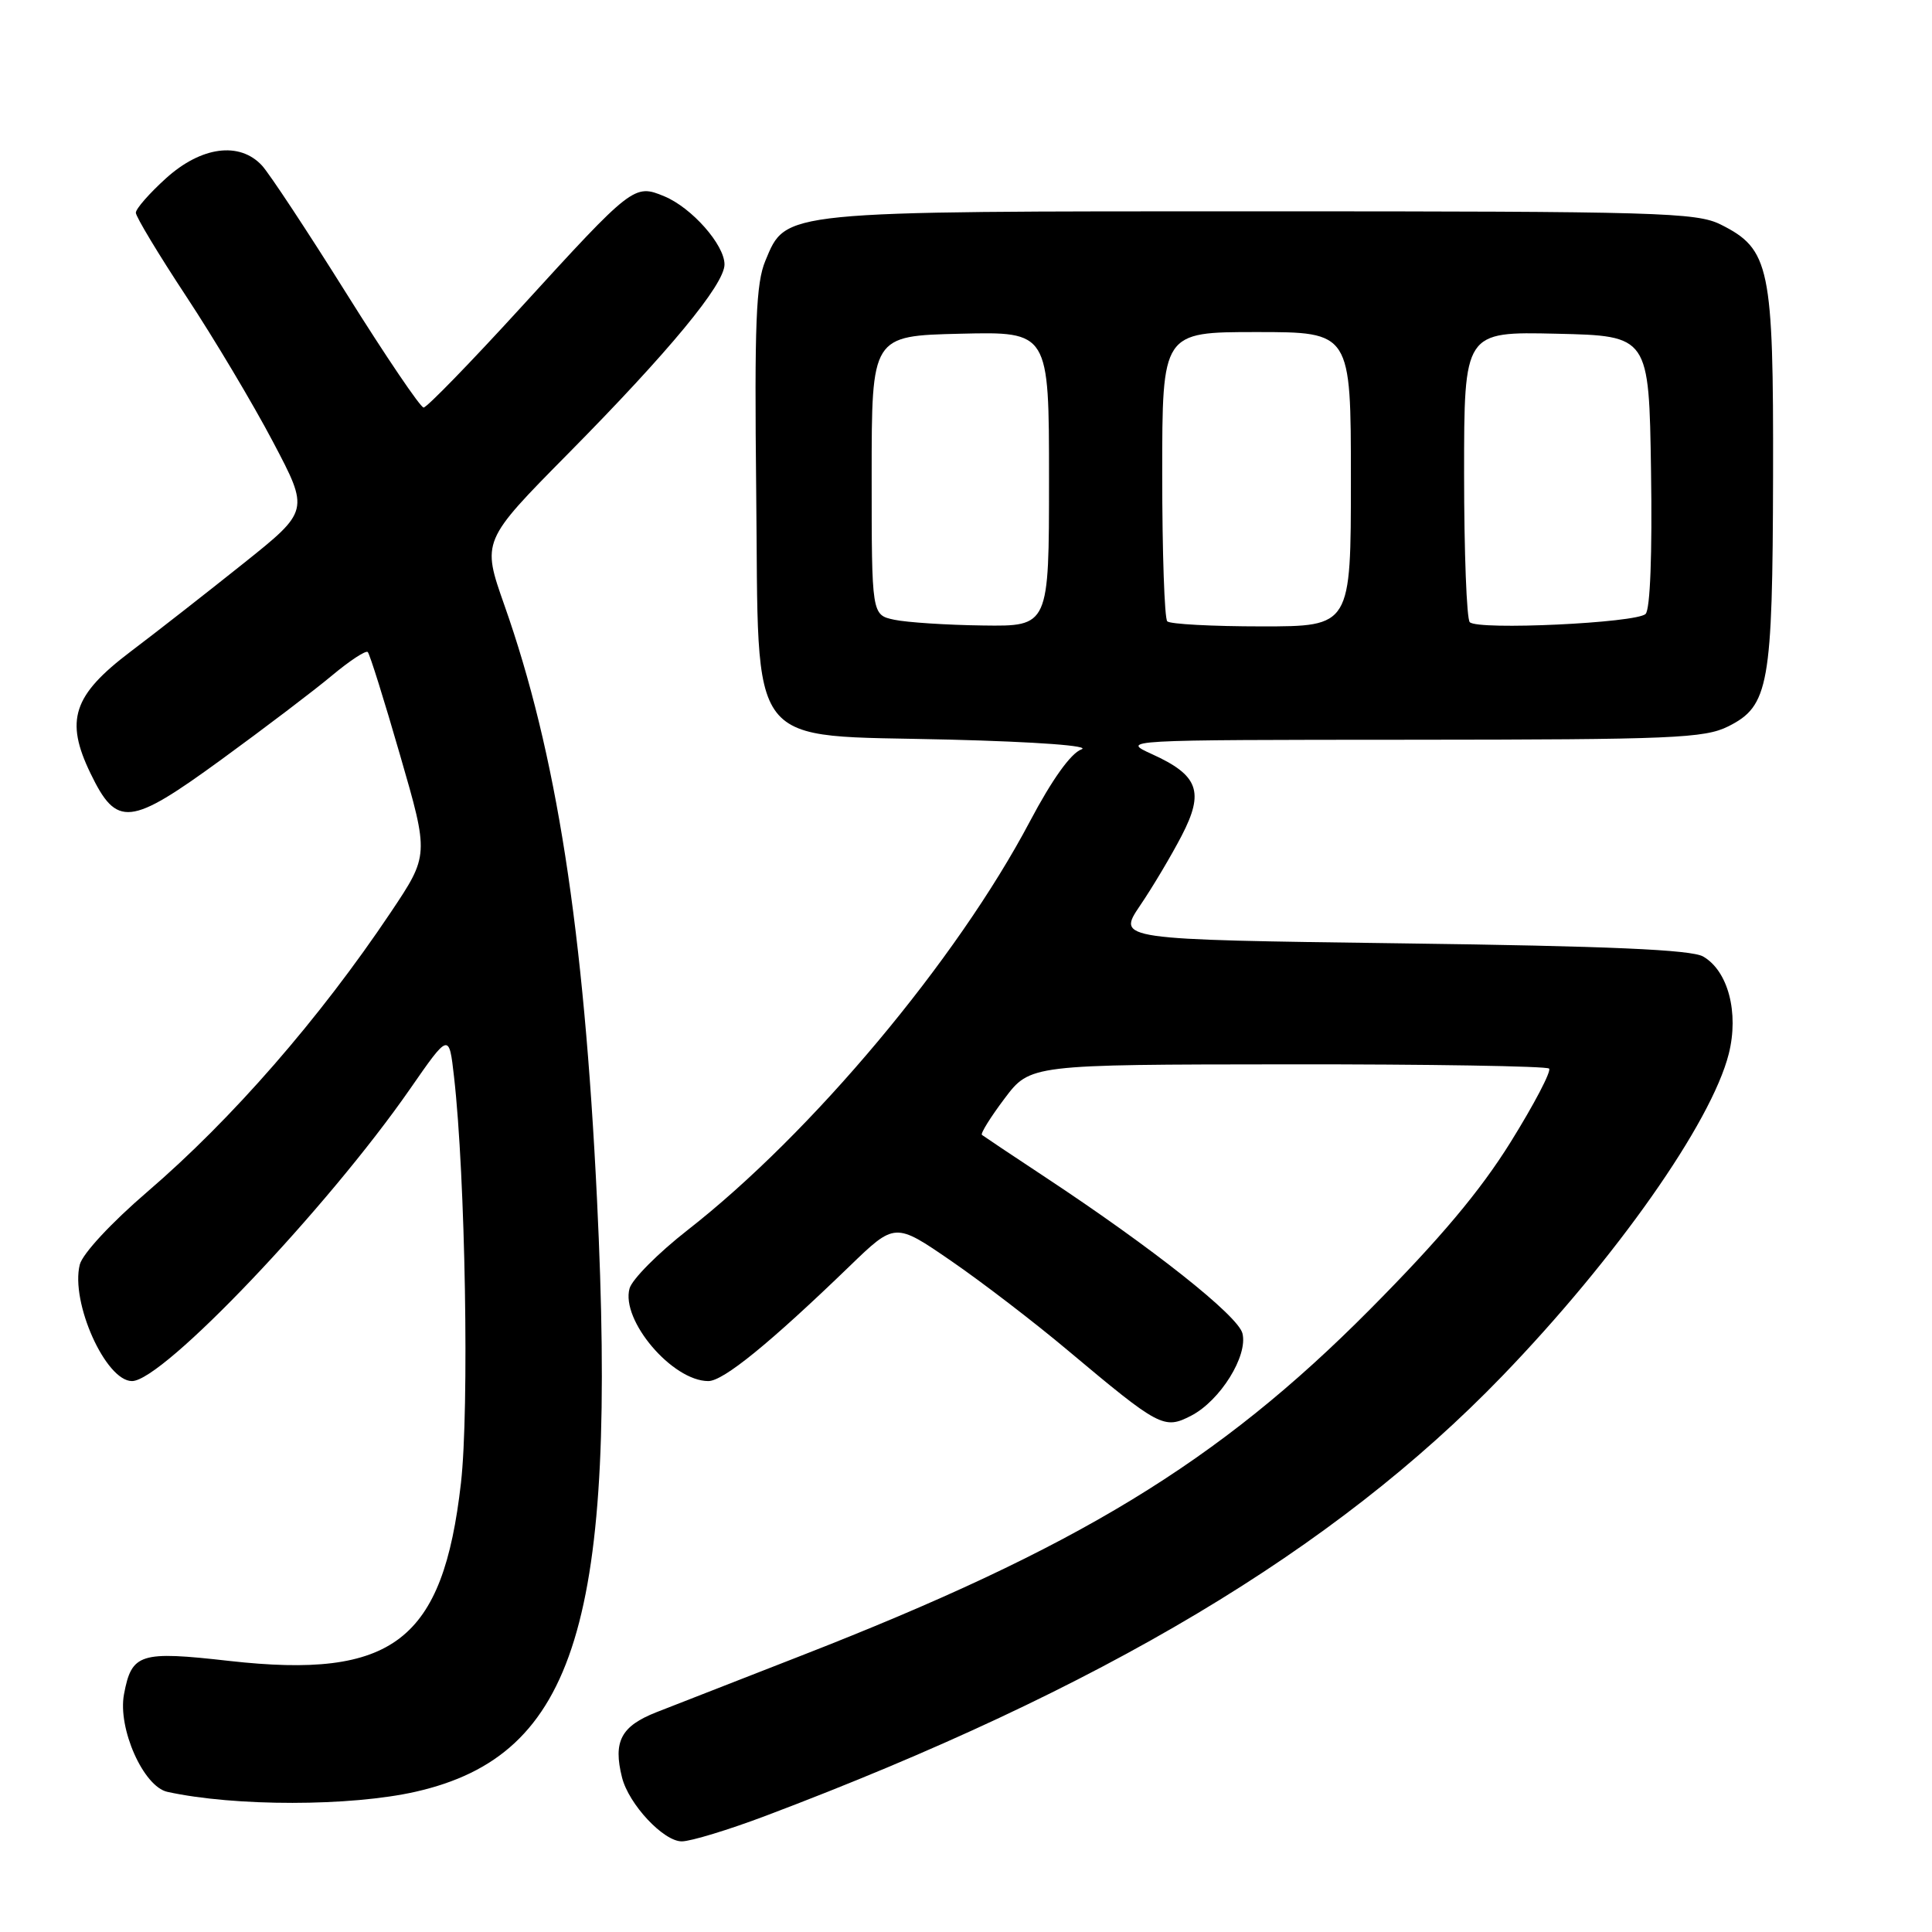 <?xml version="1.0" encoding="UTF-8" standalone="no"?>
<!DOCTYPE svg PUBLIC "-//W3C//DTD SVG 1.1//EN" "http://www.w3.org/Graphics/SVG/1.1/DTD/svg11.dtd" >
<svg xmlns="http://www.w3.org/2000/svg" xmlns:xlink="http://www.w3.org/1999/xlink" version="1.1" viewBox="0 0 256 256">
 <g >
 <path fill="currentColor"
d=" M 101.50 240.59 C 146.02 223.77 176.77 205.41 199.03 182.36 C 214.15 166.70 226.77 148.75 229.07 139.64 C 230.44 134.19 228.98 128.64 225.67 126.74 C 224.09 125.84 213.20 125.36 185.76 125.00 C 148.02 124.50 148.02 124.50 151.06 120.00 C 152.74 117.53 155.22 113.35 156.58 110.73 C 159.60 104.91 158.81 102.73 152.67 99.94 C 148.50 98.04 148.50 98.04 187.00 98.02 C 221.62 98.00 225.85 97.82 229.00 96.25 C 234.39 93.55 234.88 90.84 234.94 63.00 C 235.00 35.35 234.52 33.01 228.00 29.75 C 224.79 28.15 219.75 28.00 167.22 28.00 C 103.16 28.00 104.19 27.90 101.42 34.54 C 100.17 37.52 99.96 42.84 100.20 65.06 C 100.59 100.06 98.45 97.31 125.77 98.00 C 137.50 98.30 144.60 98.83 143.29 99.30 C 141.89 99.81 139.40 103.30 136.49 108.80 C 126.76 127.23 107.55 150.16 91.10 163.00 C 87.22 166.03 83.77 169.50 83.42 170.72 C 82.24 174.94 89.09 183.00 93.86 183.00 C 95.84 183.00 101.98 178.01 112.55 167.80 C 118.59 161.96 118.59 161.96 126.05 167.09 C 130.15 169.91 137.10 175.24 141.50 178.94 C 153.64 189.12 154.24 189.44 157.83 187.59 C 161.68 185.60 165.38 179.66 164.63 176.68 C 164.05 174.34 152.75 165.39 138.50 155.98 C 134.10 153.08 130.33 150.55 130.11 150.38 C 129.90 150.20 131.25 148.03 133.11 145.56 C 136.50 141.06 136.50 141.06 170.58 141.03 C 189.33 141.01 204.93 141.27 205.26 141.59 C 205.59 141.92 203.30 146.29 200.18 151.31 C 196.11 157.85 190.82 164.14 181.50 173.53 C 161.40 193.78 142.68 205.16 106.00 219.45 C 98.03 222.56 89.47 225.90 87.00 226.87 C 82.29 228.72 81.22 230.74 82.42 235.52 C 83.31 239.07 87.92 244.00 90.34 243.99 C 91.53 243.99 96.55 242.46 101.50 240.59 Z  M 55.09 237.41 C 76.35 232.57 81.81 214.76 79.11 159.00 C 77.37 123.09 73.73 99.73 66.83 80.18 C 63.84 71.69 63.84 71.69 75.29 60.10 C 88.67 46.56 96.00 37.69 96.00 35.04 C 96.00 32.43 91.65 27.51 88.02 26.01 C 84.04 24.36 83.82 24.53 69.01 40.75 C 62.35 48.04 56.56 54.00 56.13 54.00 C 55.71 54.00 51.12 47.22 45.93 38.93 C 40.74 30.64 35.69 22.99 34.71 21.93 C 31.74 18.73 26.67 19.40 22.00 23.62 C 19.80 25.61 18.00 27.66 18.00 28.19 C 18.00 28.71 21.01 33.71 24.69 39.29 C 28.37 44.87 33.54 53.54 36.18 58.56 C 40.99 67.68 40.99 67.68 32.24 74.67 C 27.43 78.51 20.71 83.77 17.29 86.35 C 9.67 92.12 8.58 95.43 11.99 102.47 C 15.48 109.68 17.18 109.50 29.34 100.64 C 35.05 96.48 41.65 91.47 44.00 89.50 C 46.35 87.54 48.48 86.14 48.73 86.40 C 48.99 86.65 50.92 92.81 53.02 100.09 C 56.85 113.31 56.85 113.31 51.77 120.90 C 42.33 134.99 30.75 148.28 19.51 157.93 C 14.74 162.03 10.93 166.13 10.57 167.57 C 9.32 172.56 14.00 183.00 17.49 183.00 C 21.58 183.00 43.31 160.16 54.32 144.31 C 59.50 136.85 59.50 136.85 60.16 142.67 C 61.67 155.91 62.19 186.72 61.08 196.50 C 58.69 217.46 52.09 222.52 30.37 220.08 C 18.52 218.74 17.45 219.08 16.43 224.50 C 15.58 229.03 19.01 236.74 22.18 237.43 C 31.12 239.39 46.46 239.37 55.09 237.41 Z  M 118.50 82.12 C 115.50 81.48 115.50 81.48 115.50 62.99 C 115.50 44.50 115.50 44.50 127.25 44.22 C 139.00 43.94 139.00 43.94 139.00 63.47 C 139.00 83.00 139.00 83.00 130.25 82.88 C 125.44 82.82 120.15 82.47 118.50 82.12 Z  M 154.67 82.33 C 154.30 81.97 154.00 73.19 154.00 62.83 C 154.00 44.00 154.00 44.00 166.50 44.00 C 179.00 44.00 179.00 44.00 179.00 63.50 C 179.00 83.00 179.00 83.00 167.17 83.00 C 160.66 83.00 155.03 82.70 154.67 82.33 Z  M 194.75 82.44 C 194.34 82.01 194.00 73.18 194.00 62.80 C 194.00 43.94 194.00 43.94 206.25 44.22 C 218.50 44.50 218.50 44.50 218.77 62.43 C 218.94 73.40 218.66 80.74 218.05 81.35 C 216.85 82.55 195.81 83.54 194.75 82.44 Z "/>
</g>
</svg>